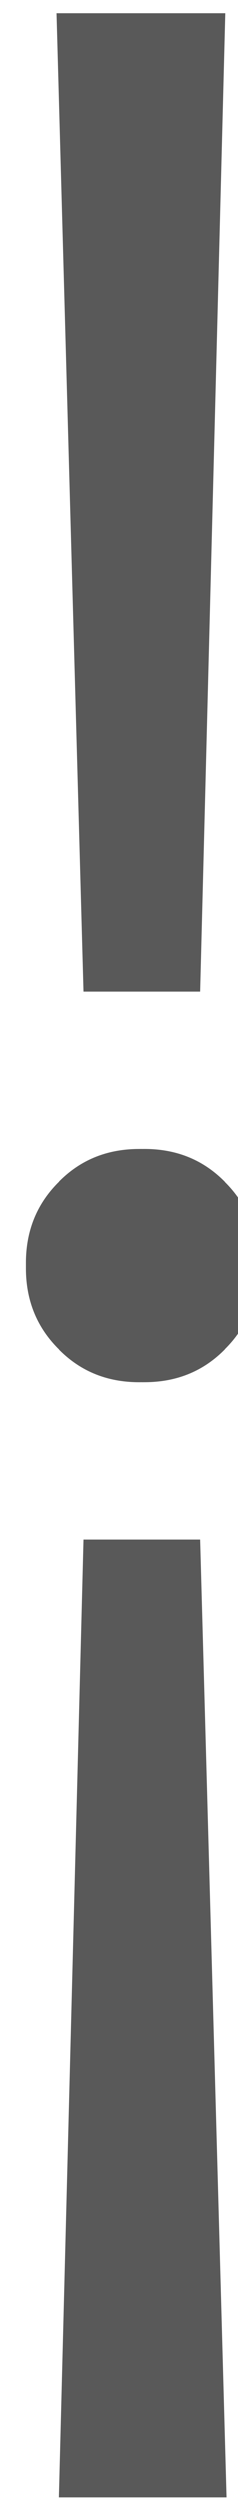 <?xml version="1.0" encoding="UTF-8" standalone="no"?>
<!DOCTYPE svg PUBLIC "-//W3C//DTD SVG 1.1//EN" "http://www.w3.org/Graphics/SVG/1.1/DTD/svg11.dtd">
<svg width="100%" height="100%" viewBox="0 0 4 42" version="1.1" xmlns="http://www.w3.org/2000/svg" xmlns:xlink="http://www.w3.org/1999/xlink" xml:space="preserve" xmlns:serif="http://www.serif.com/" style="fill-rule:evenodd;clip-rule:evenodd;stroke-linejoin:round;stroke-miterlimit:2;">
    <g transform="matrix(1,0,0,1,0,-269)">
        <g id="Stopka_Separator" transform="matrix(0.086,0,0,0.907,68.614,201.209)">
            <rect x="-794" y="74.712" width="46.288" height="46.288" style="fill:none;"/>
            <clipPath id="_clip1">
                <rect x="-794" y="74.712" width="46.288" height="46.288"/>
            </clipPath>
            <g clip-path="url(#_clip1)">
                <g transform="matrix(7.123,0,0,0.214,-19036.2,-45.309)">
                    <path d="M2561.2,670.45C2561.2,670.398 2561.2,670.345 2561.2,670.293C2561.2,667.514 2561.5,665.193 2562.09,663.327C2562.1,663.301 2562.11,663.275 2562.11,663.249C2562.7,661.371 2563.43,660.434 2564.31,660.434C2564.34,660.432 2564.37,660.432 2564.41,660.434C2564.42,660.432 2564.44,660.432 2564.45,660.432C2565.33,660.432 2566.06,661.371 2566.65,663.249C2566.66,663.275 2566.66,663.301 2566.67,663.327C2567.26,665.193 2567.56,667.514 2567.56,670.293C2567.56,670.398 2567.56,670.502 2567.56,670.606C2567.56,670.658 2567.56,670.711 2567.56,670.763C2567.56,673.542 2567.26,675.863 2566.67,677.729C2566.66,677.755 2566.66,677.781 2566.65,677.807C2566.06,679.685 2565.33,680.622 2564.45,680.622C2564.42,680.624 2564.39,680.624 2564.36,680.622C2564.34,680.624 2564.32,680.624 2564.31,680.624C2563.43,680.624 2562.7,679.685 2562.11,677.807C2562.11,677.781 2562.1,677.755 2562.09,677.729C2561.5,675.863 2561.2,673.542 2561.2,670.763C2561.2,670.658 2561.2,670.554 2561.2,670.45ZM2562.04,562.131L2566.67,562.131L2565.98,646.814L2562.78,646.814L2562.04,562.131ZM2566.72,778.925L2562.09,778.925L2562.78,694.242L2565.98,694.242L2566.72,778.925Z" style="fill-opacity:0.65;"/>
                </g>
            </g>
        </g>
    </g>
</svg>
